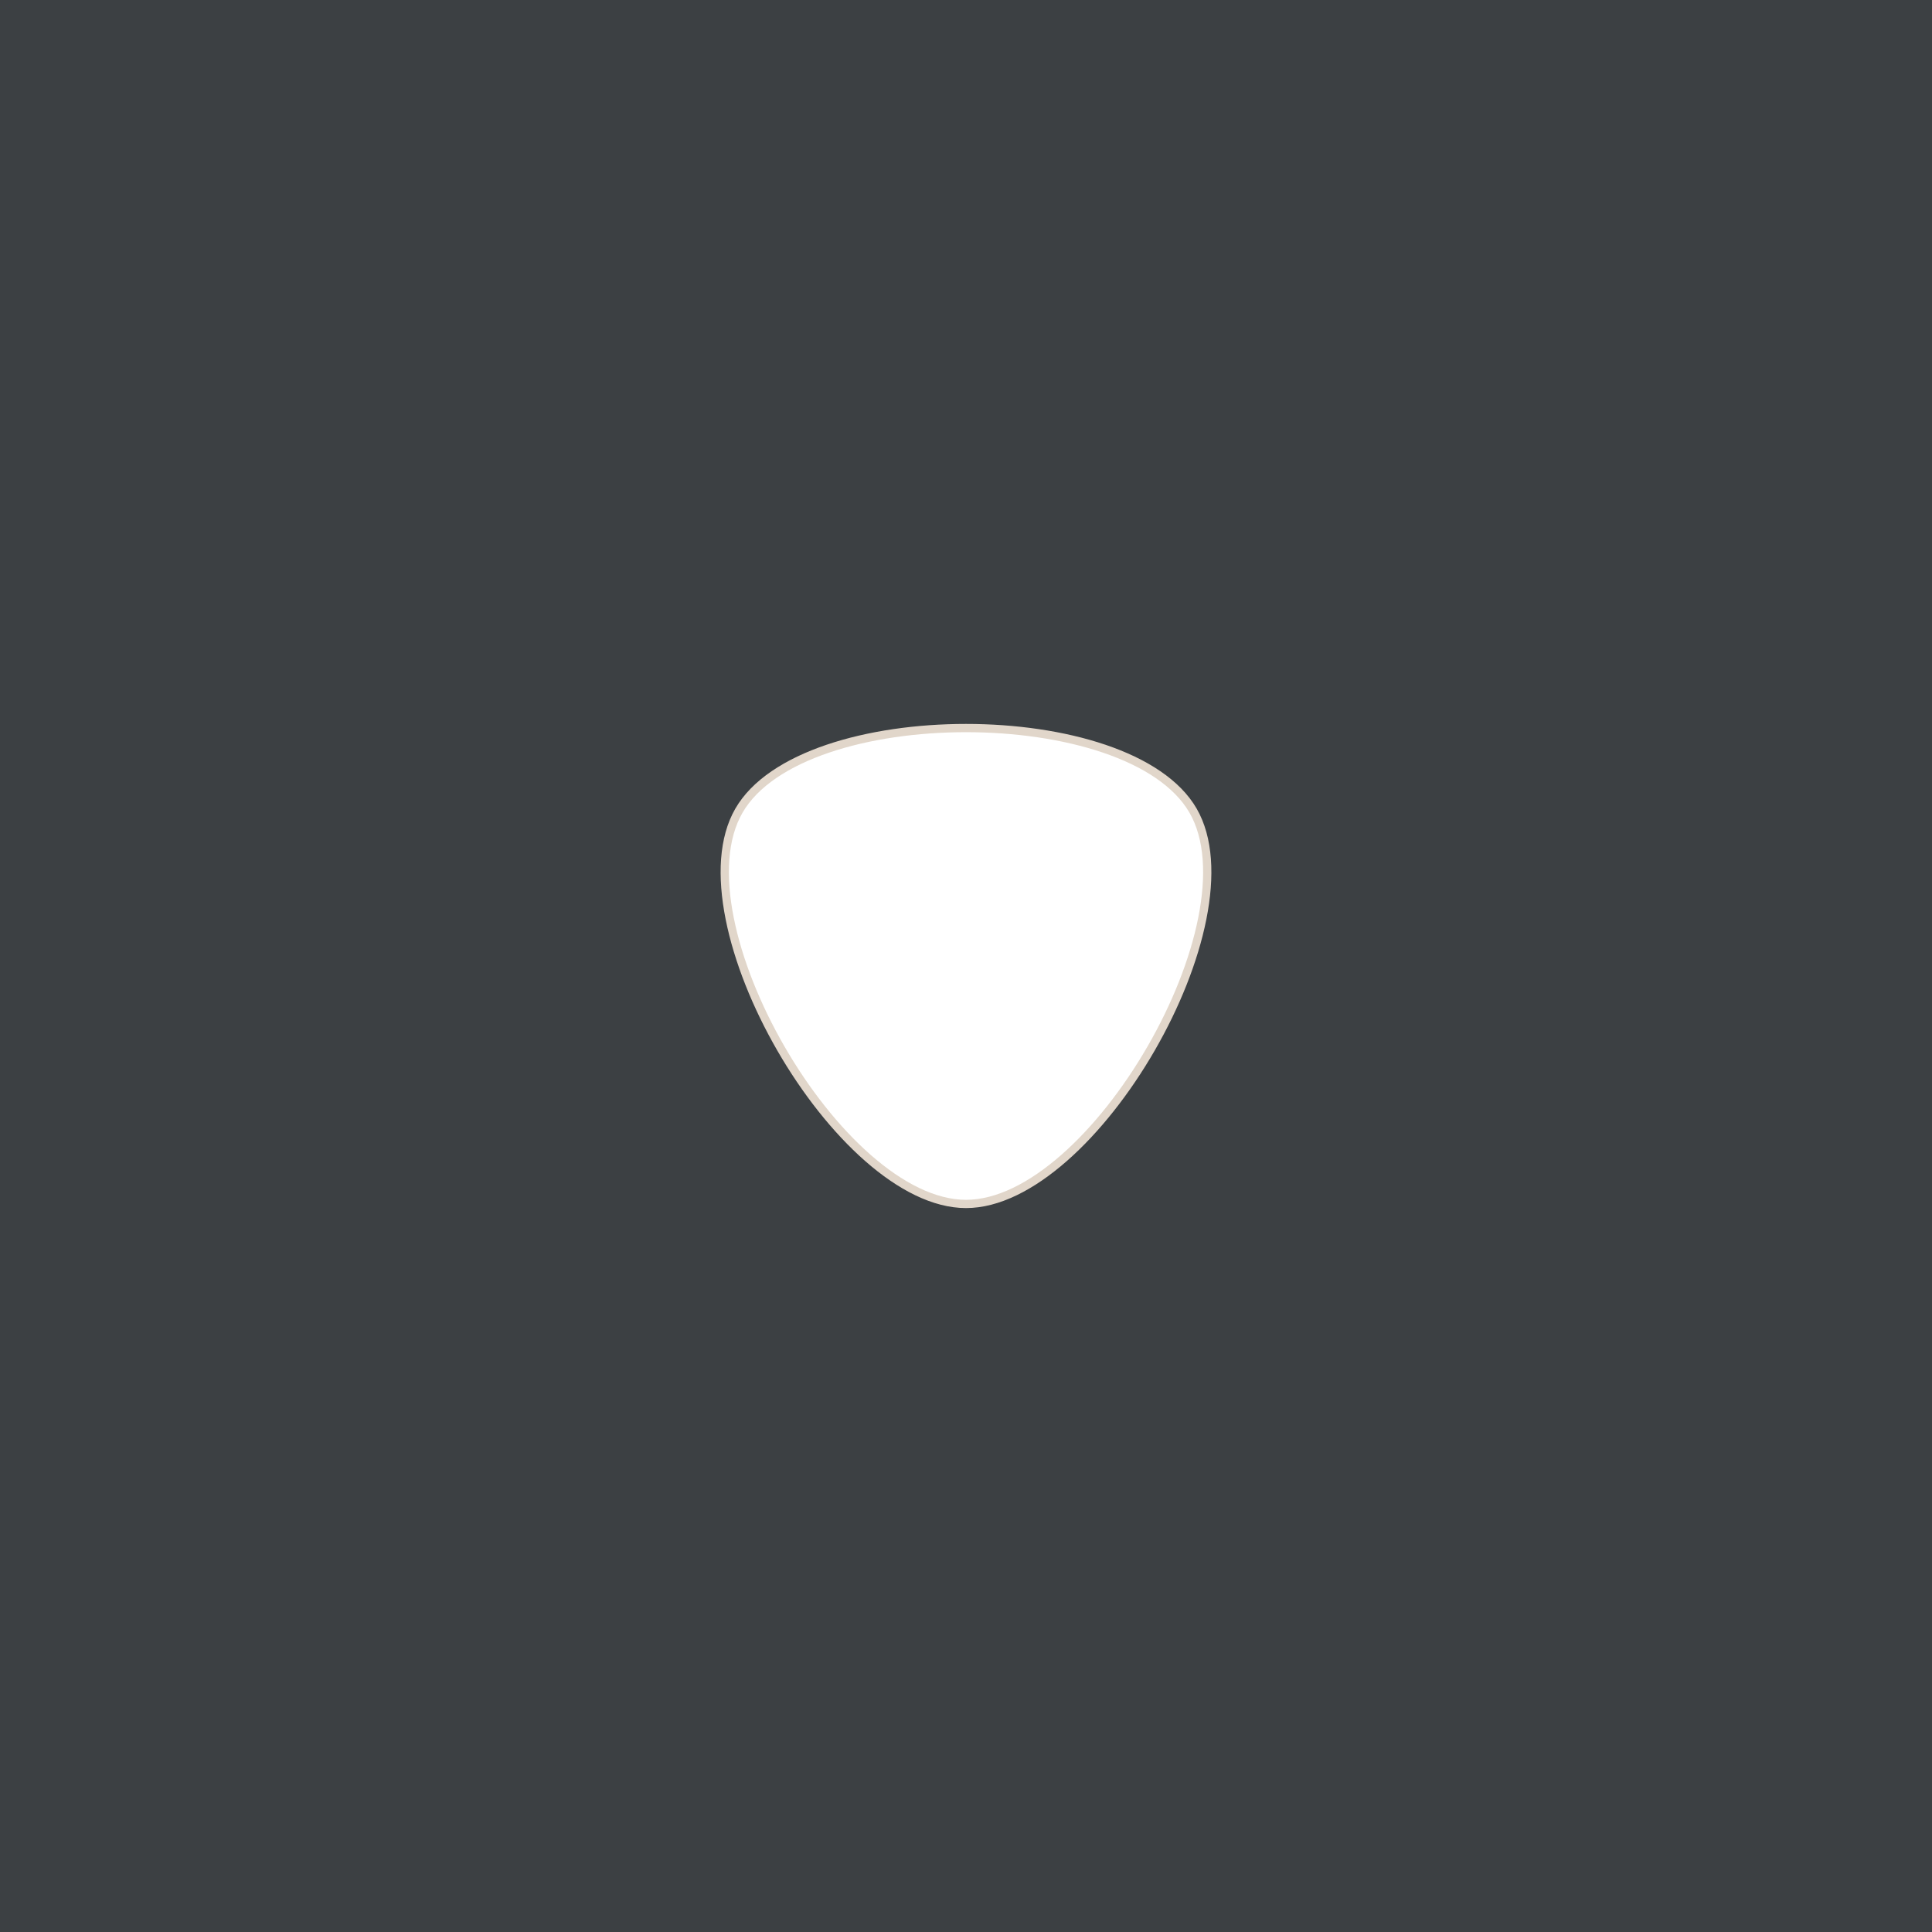 <?xml version="1.0" encoding="UTF-8" standalone="no"?>
<!-- Created with Inkscape (http://www.inkscape.org/) -->

<svg
   width="1000mm"
   height="1000mm"
   viewBox="0 0 1000 1000"
   version="1.1"
   id="svg5"
   inkscape:version="1.1.2 (0a00cf5339, 2022-02-04)"
   sodipodi:docname="whiskersnoserevert.svg"
   inkscape:export-filename="/home/user/Other/ben-graphic-design.github.io/projects/pr2/whiskersnoserevert.png"
   inkscape:export-xdpi="50.799999"
   inkscape:export-ydpi="50.799999"
   xmlns:inkscape="http://www.inkscape.org/namespaces/inkscape"
   xmlns:sodipodi="http://sodipodi.sourceforge.net/DTD/sodipodi-0.dtd"
   xmlns="http://www.w3.org/2000/svg"
   xmlns:svg="http://www.w3.org/2000/svg">
  <sodipodi:namedview
     id="namedview7"
     pagecolor="#ffffff"
     bordercolor="#666666"
     borderopacity="1.0"
     inkscape:pageshadow="2"
     inkscape:pageopacity="0.0"
     inkscape:pagecheckerboard="0"
     inkscape:document-units="mm"
     showgrid="false"
     inkscape:zoom="0.20597456"
     inkscape:cx="1849.743"
     inkscape:cy="1645.8343"
     inkscape:window-width="1920"
     inkscape:window-height="1031"
     inkscape:window-x="0"
     inkscape:window-y="25"
     inkscape:window-maximized="1"
     inkscape:current-layer="layer1" />
  <defs
     id="defs2" />
  <g
     inkscape:label="Layer 1"
     inkscape:groupmode="layer"
     id="layer1">
    <path
       id="rect844"
       style="fill:#3c4043;fill-opacity:1;stroke:#e1d6ca;stroke-width:4.276;stroke-miterlimit:4;stroke-dasharray:none;stroke-opacity:1"
       d="m -31.649,-34.458 c -1.556,0 -2.809,1.253 -2.809,2.809 V 1031.649 c 0,1.556 1.253,2.809 2.809,2.809 H 1031.649 c 1.556,0 2.809,-1.253 2.809,-2.809 V -31.649 c 0,-1.556 -1.253,-2.809 -2.809,-2.809 z M 500,376.841 c 50.538,0 101.076,14.249 117.53,42.749 32.908,56.999 -51.713,203.569 -117.53,203.569 -65.817,0 -150.439,-146.57 -117.53,-203.569 16.454,-28.5 66.992,-42.749 117.53,-42.749 z" />
  </g>
</svg>
